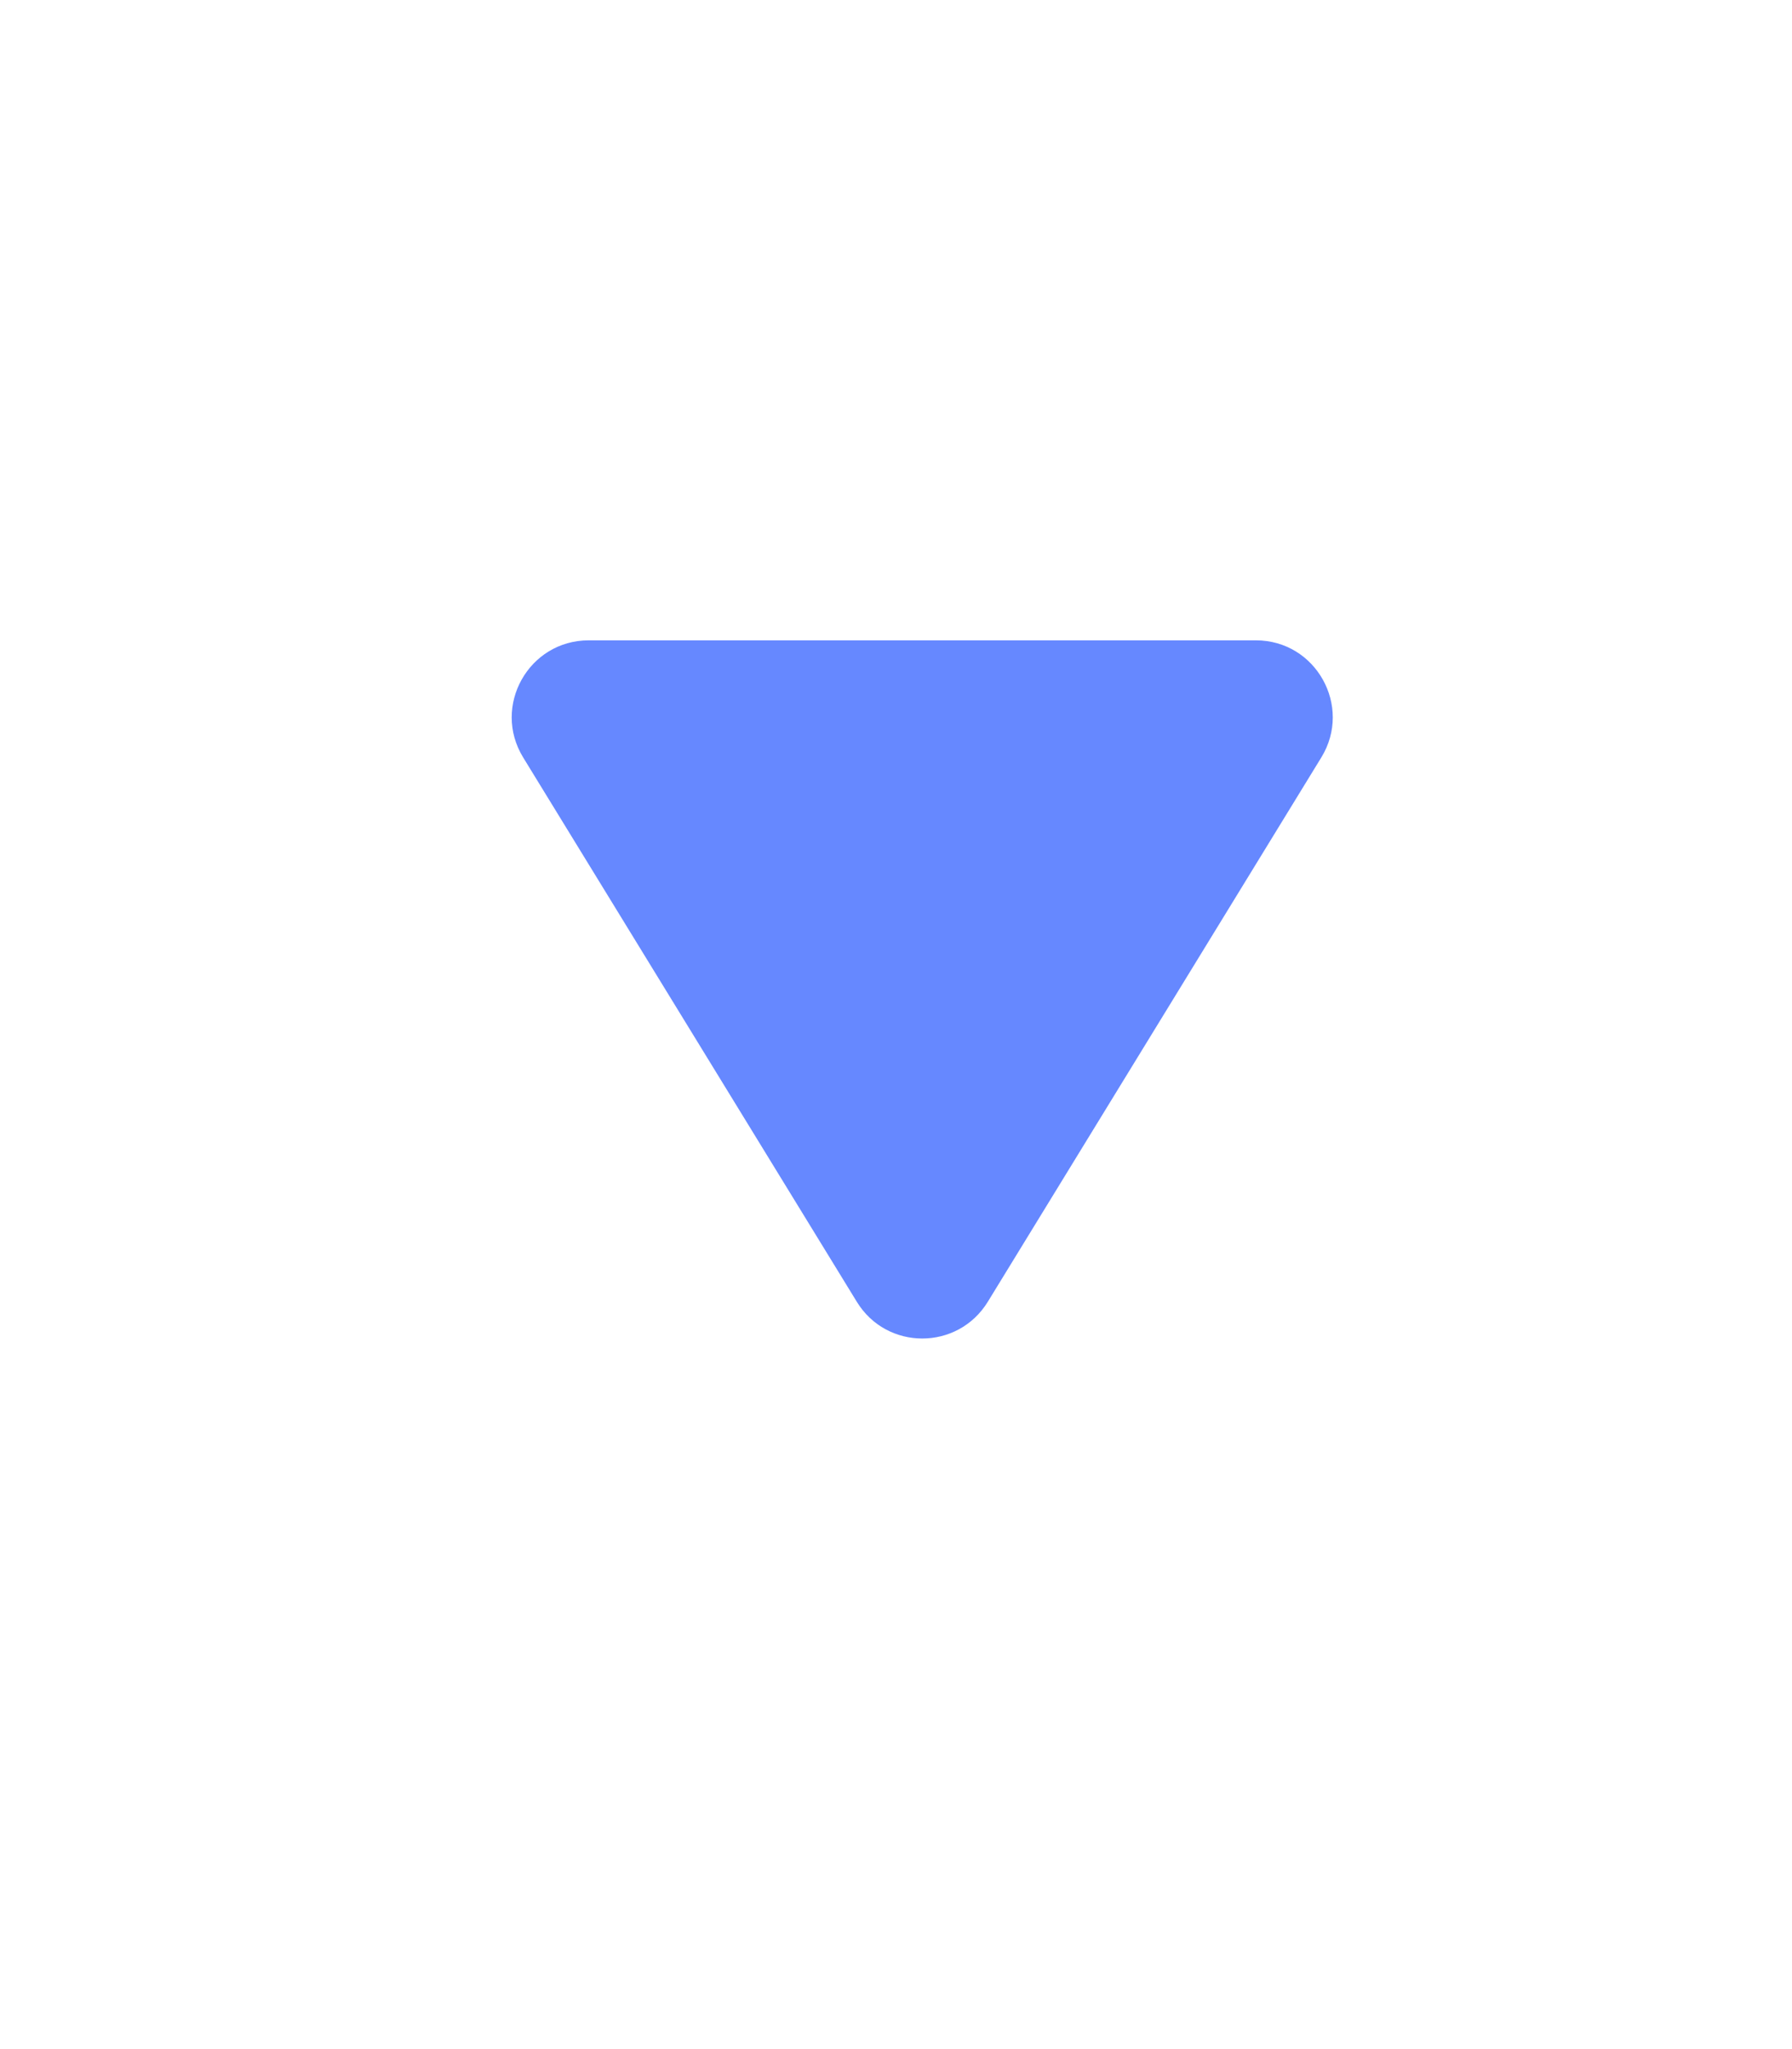<svg width="14" height="16" viewBox="0 0 14 16" fill="none" xmlns="http://www.w3.org/2000/svg">
<path d="M7.717 10.165C7.482 10.547 6.928 10.547 6.694 10.165L4.087 5.914C3.842 5.514 4.13 5 4.599 5L9.812 5C10.28 5 10.568 5.514 10.323 5.914L7.717 10.165Z" fill="#6688FF"/>
</svg>
